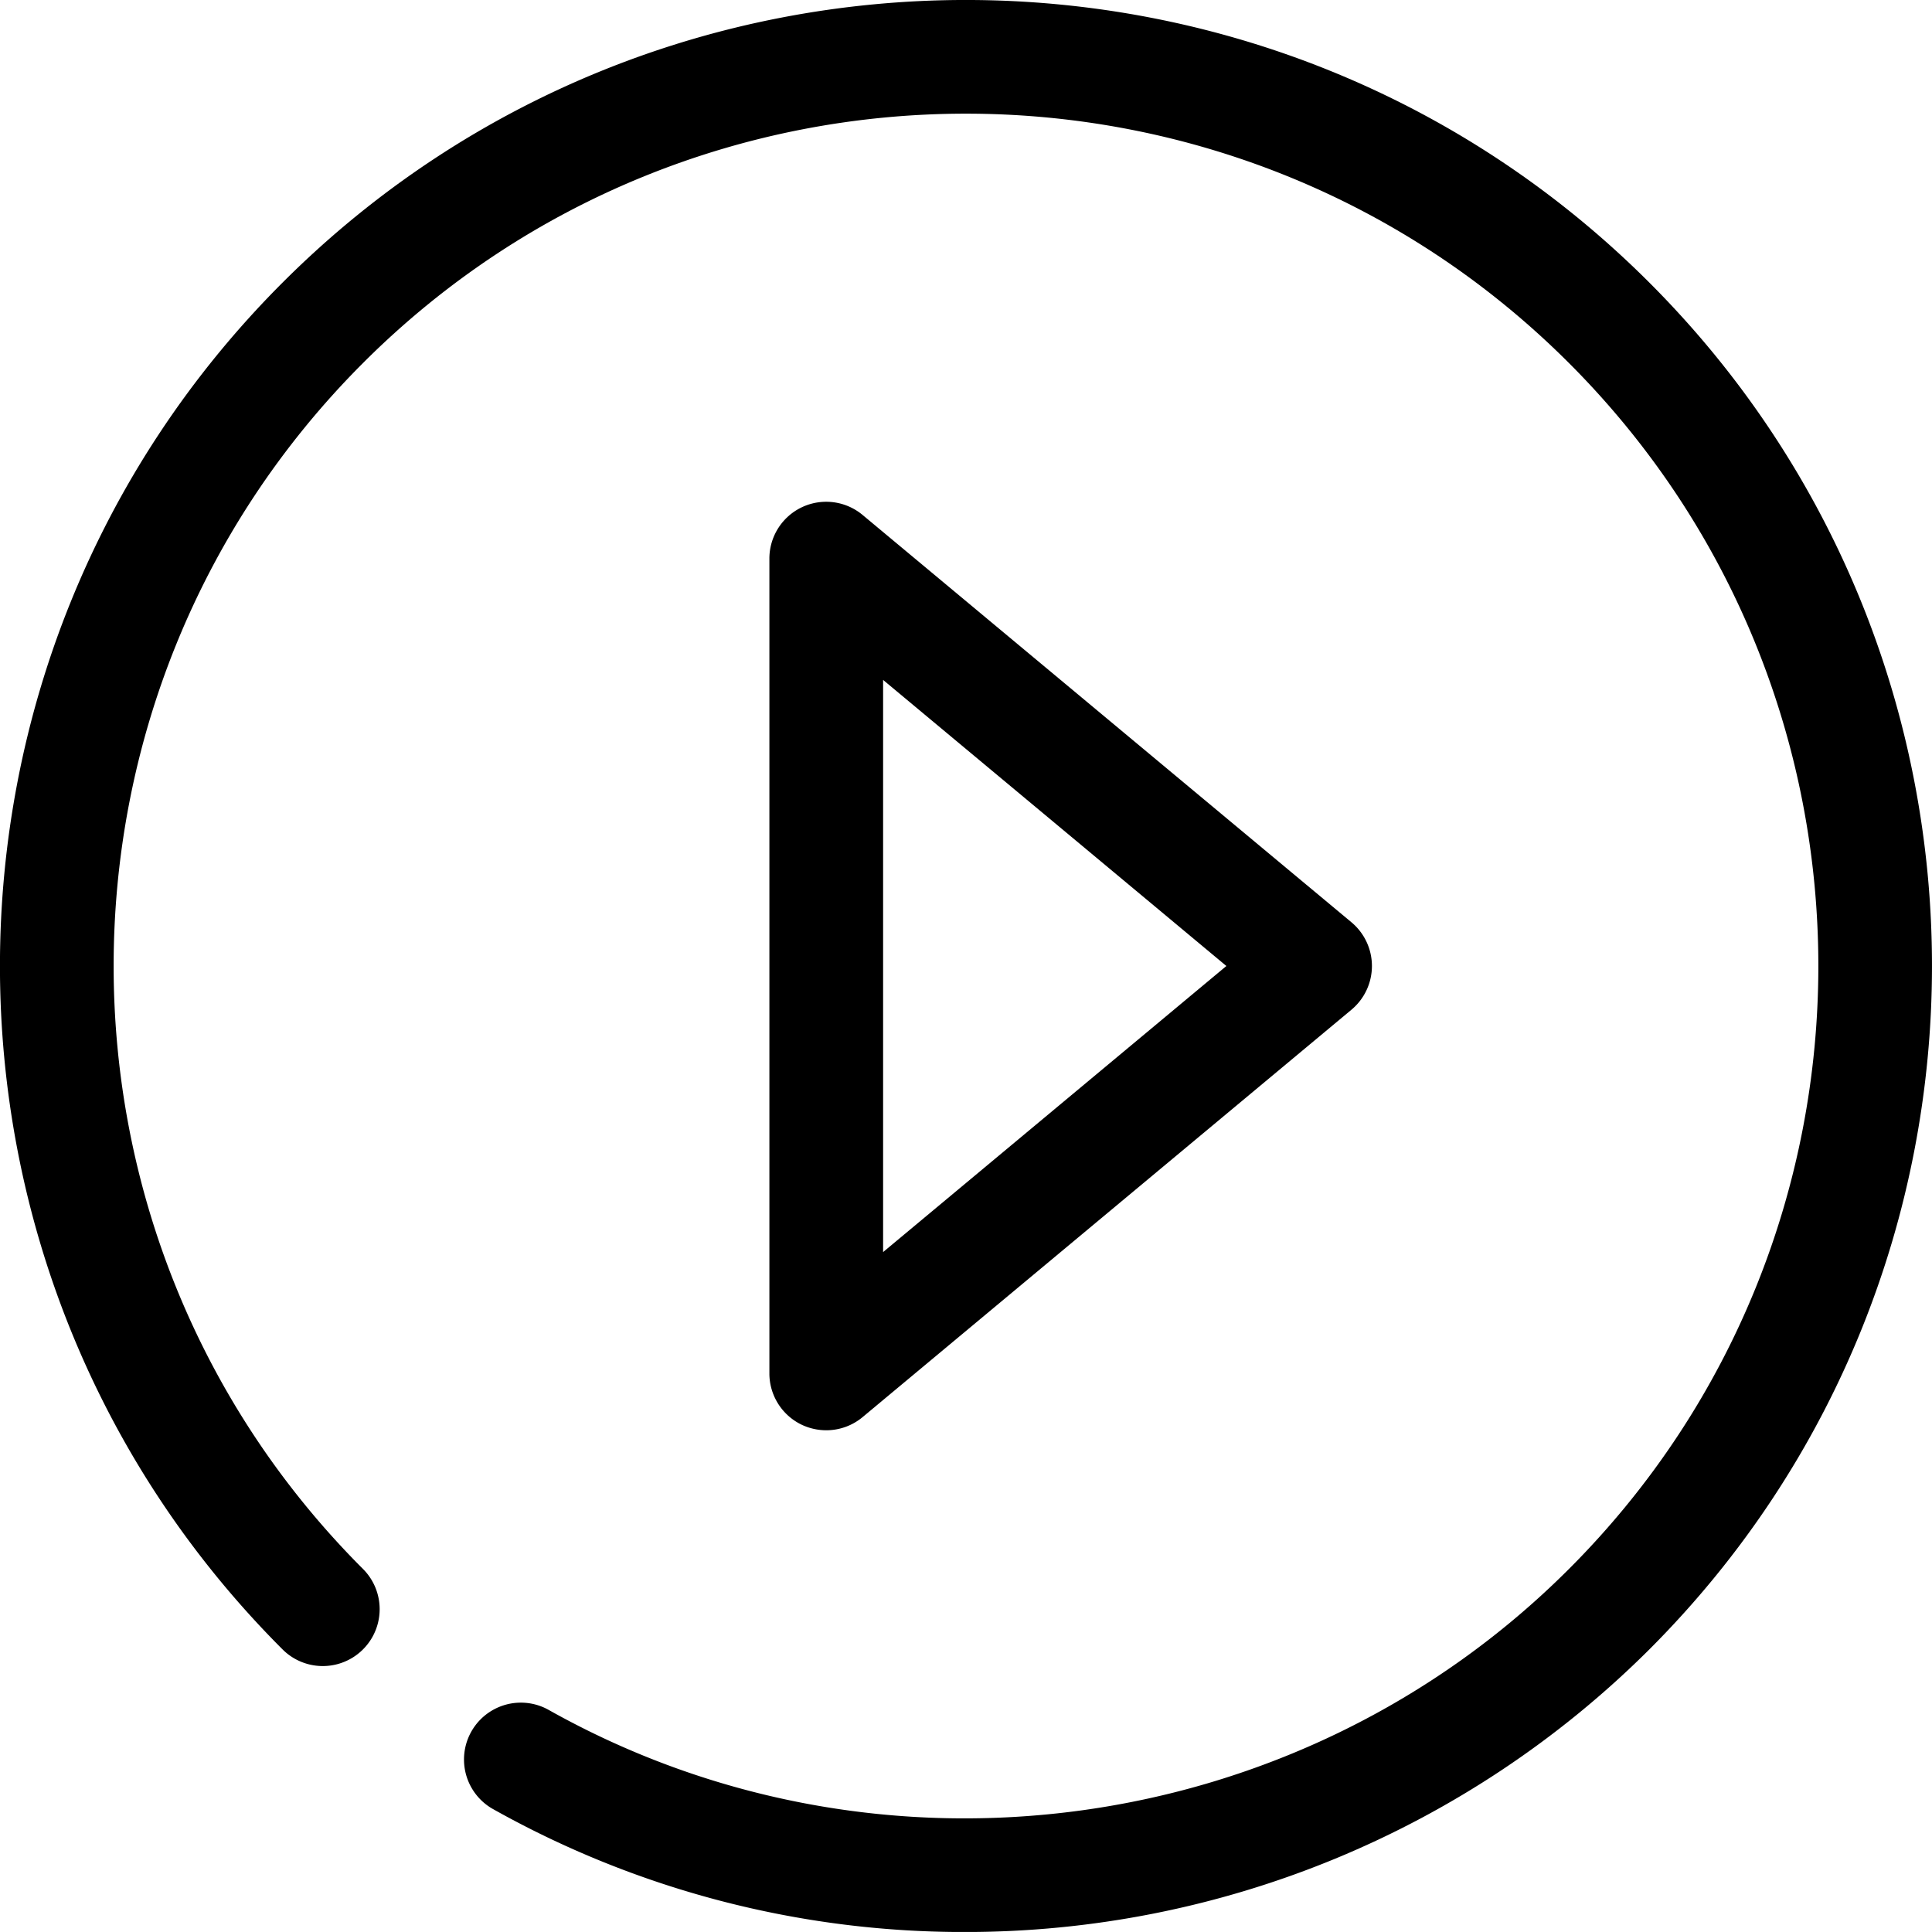 <svg id="Capa_1" data-name="Capa 1" xmlns="http://www.w3.org/2000/svg" viewBox="0 0 456.34 456.33">
  <title>ico-play-circled-1</title>
  <g>
    <path d="M195.15,337.83a13.61,13.61,0,0,1-5.69-1.26,13.44,13.44,0,0,1-7.73-12.16V131.94a13.42,13.42,0,0,1,22-10.32l115.49,96.23a13.44,13.44,0,0,1,0,20.64L203.75,334.72A13.4,13.4,0,0,1,195.15,337.83ZM208.59,160.6V295.74l81.08-67.57Z" transform="translate(0 0)"/>
    <path d="M227.77,456.34a227,227,0,0,1-111.52-29.15,13.43,13.43,0,0,1,13.18-23.4c78.35,44.1,177.52,30.47,241.16-33.2,78.54-78.53,78.54-206.31,0-284.84s-206.32-78.54-284.85,0-78.53,206.31,0,284.84a13.43,13.43,0,1,1-19,19c-89-89-89-233.83,0-322.84s233.82-89,322.84,0,89,233.83,0,322.84A228.8,228.8,0,0,1,227.77,456.34Z" transform="translate(0 0)"/>
  </g>
</svg>
